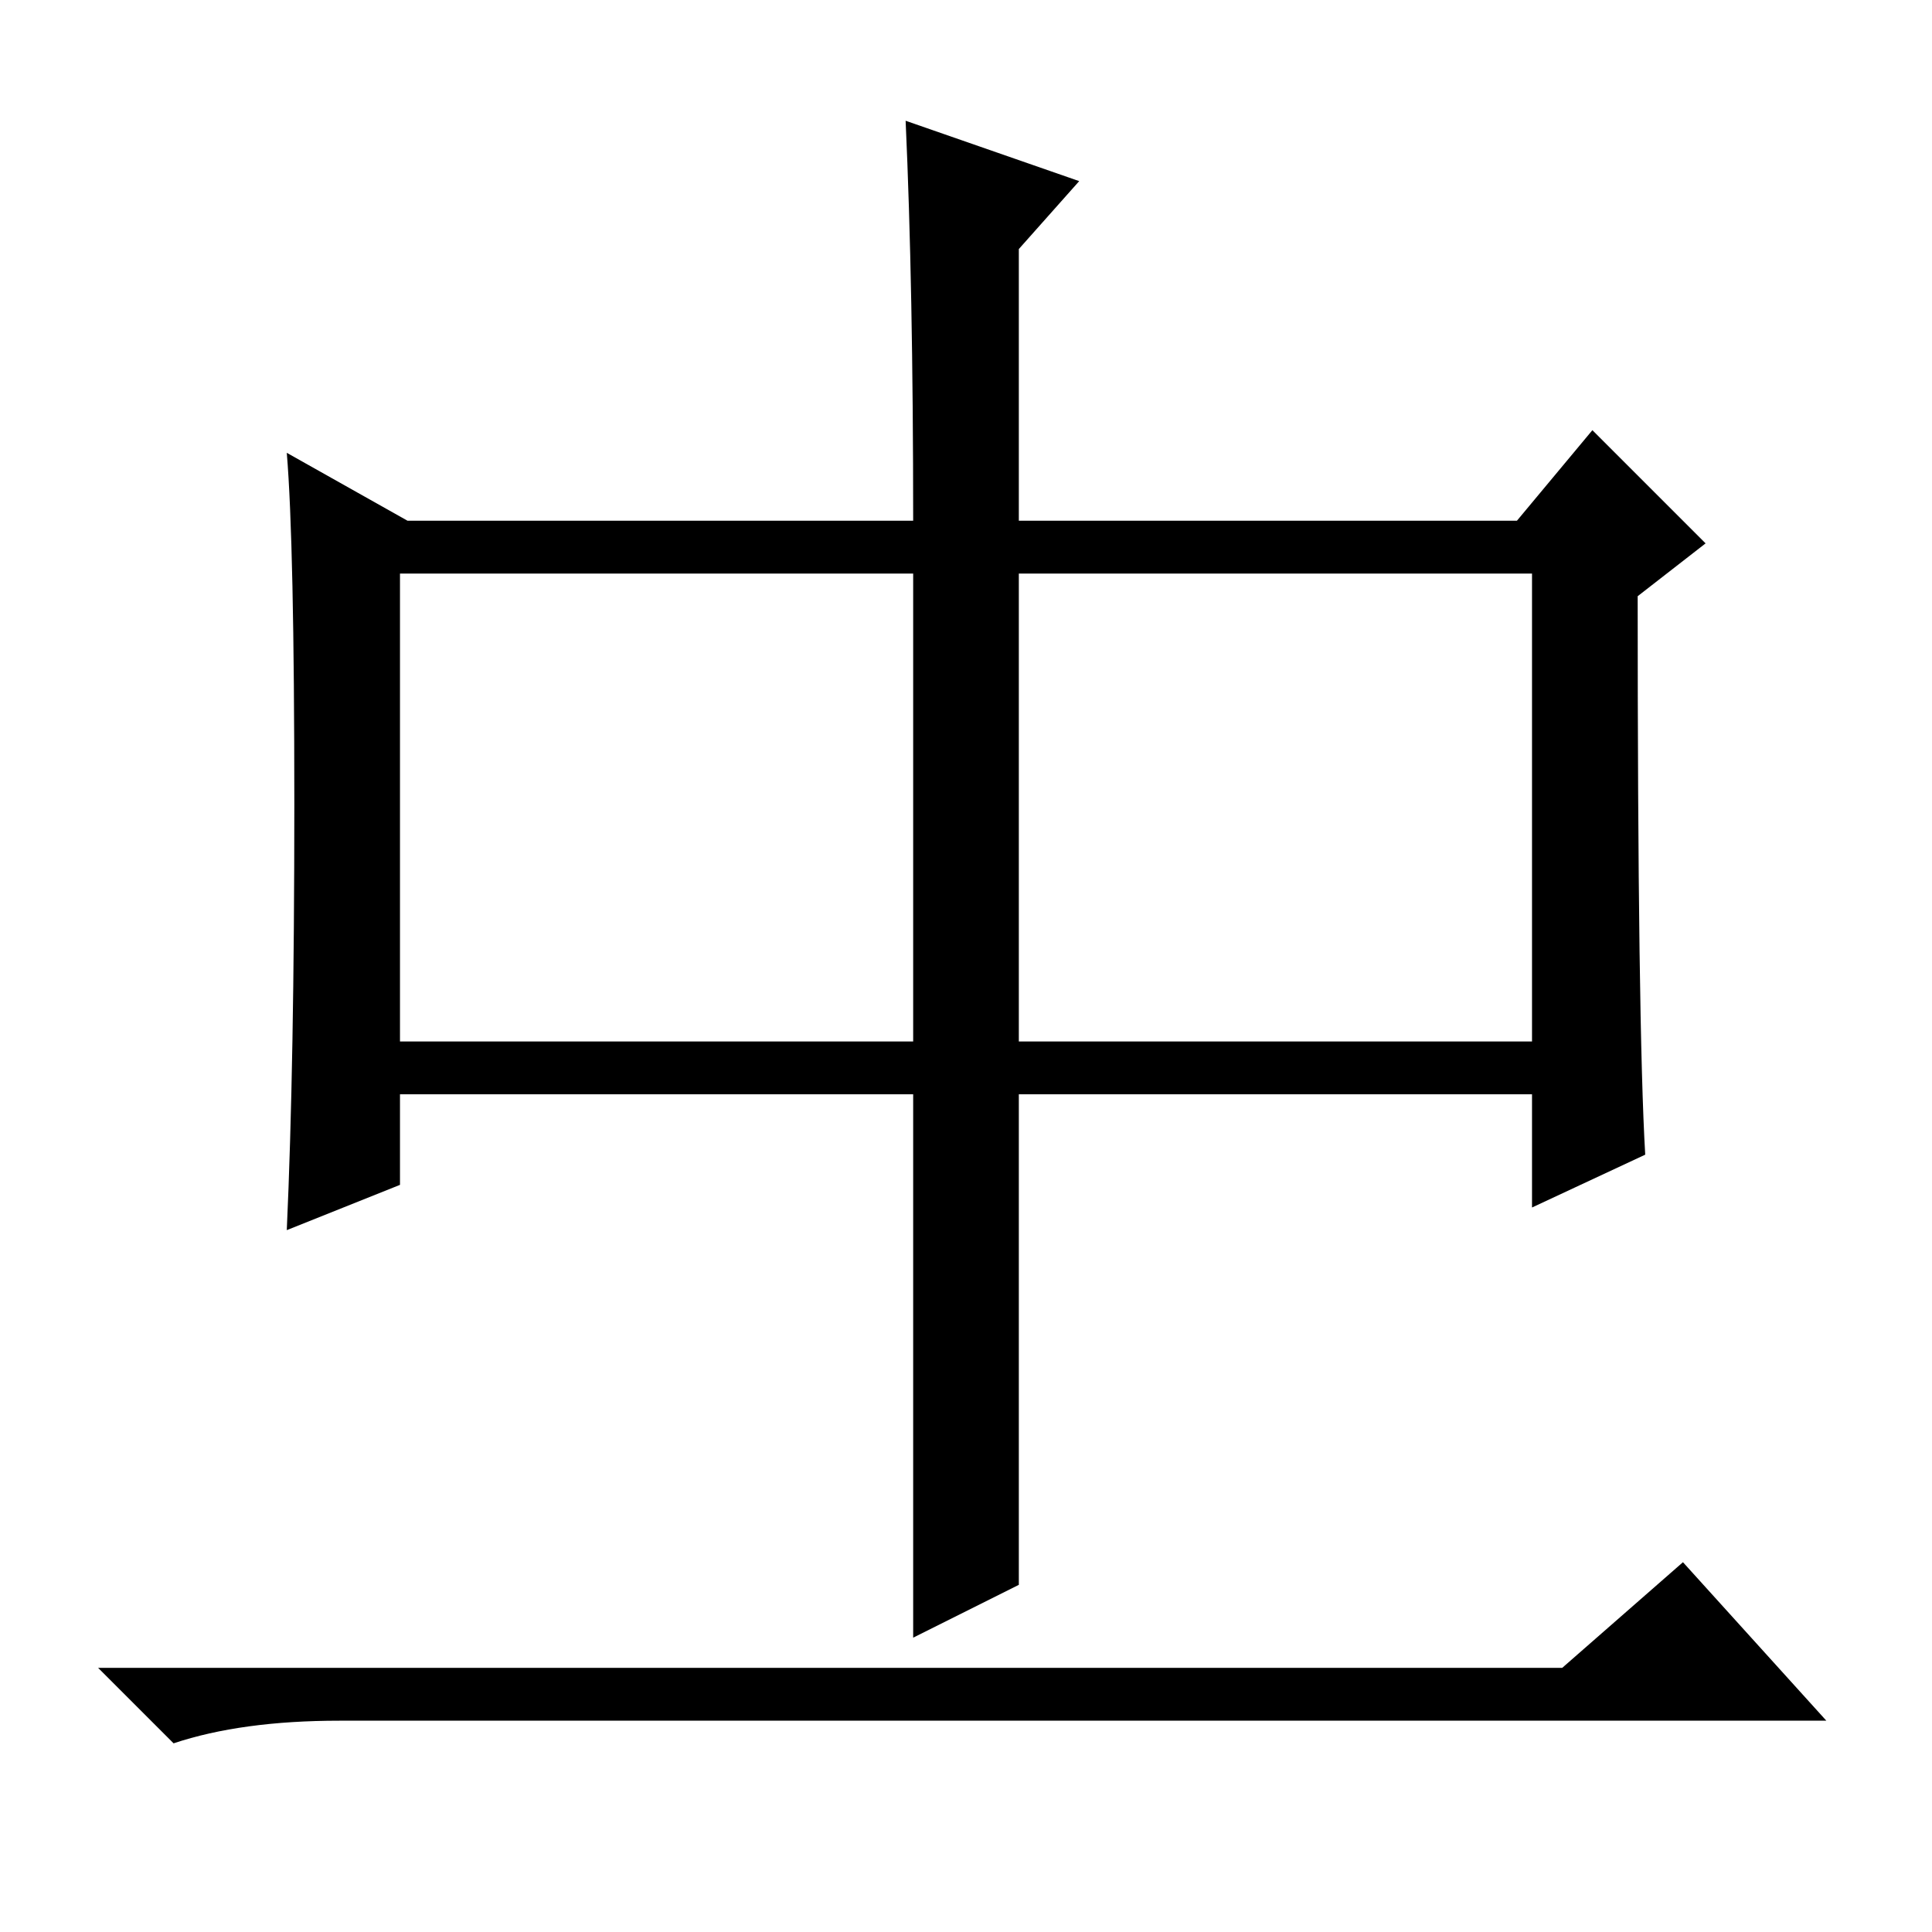 <?xml version="1.0" standalone="no"?>
<!DOCTYPE svg PUBLIC "-//W3C//DTD SVG 1.1//EN" "http://www.w3.org/Graphics/SVG/1.1/DTD/svg11.dtd" >
<svg xmlns="http://www.w3.org/2000/svg" xmlns:xlink="http://www.w3.org/1999/xlink" version="1.1" viewBox="0 -36 256 256">
  <g transform="matrix(1 0 0 -1 0 220)">
   <path fill="currentColor"
d="M121 111h-68v-12l-15 -6q1 22 1 56.5t-1 46.5l16 -9h67q0 31 -1 53l23 -8l-8 -9v-36h66l10 12l15 -15l-9 -7q0 -57 1 -74l-15 -7v15h-68v-65l-14 -7v72zM53 118h68v62h-68v-62zM135 118h68v62h-68v-62zM207 35l16 14l19 -21h-197q-13 0 -22 -3l-10 10h194z" />
  </g>

</svg>
